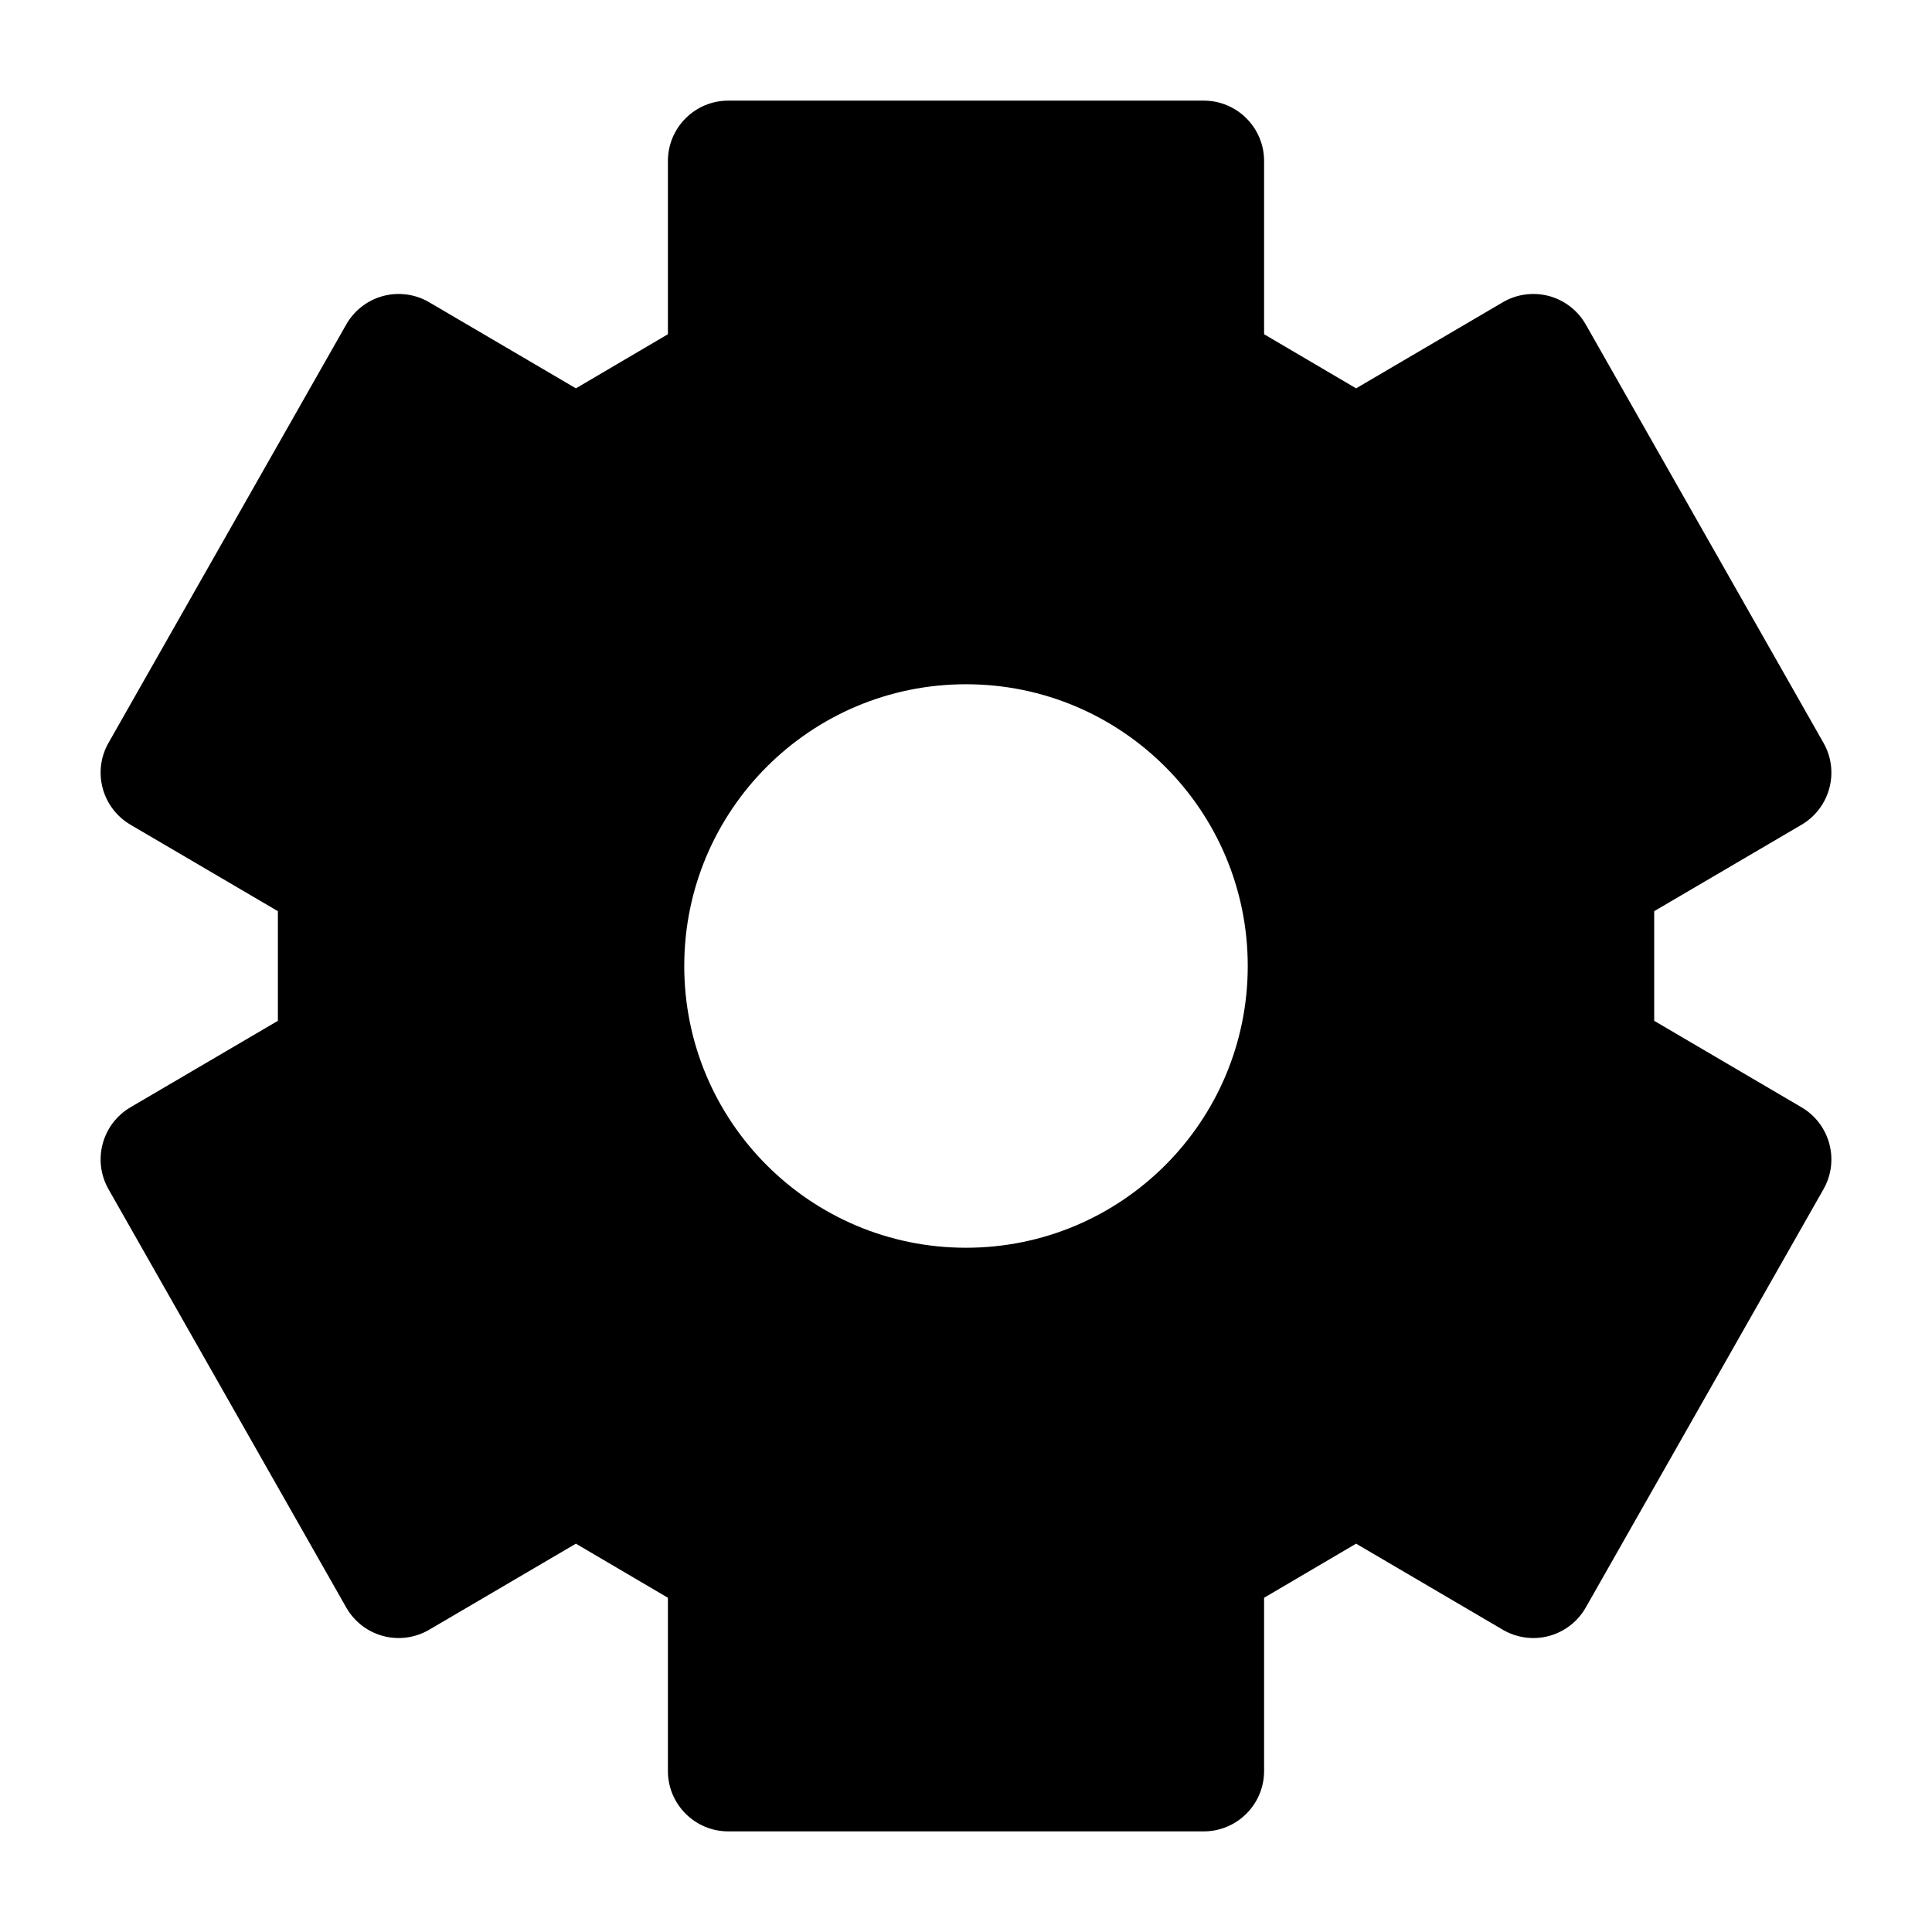 <svg width="24" height="24" viewBox="0 0 24 24" xmlns="http://www.w3.org/2000/svg">
    <path fill-rule="evenodd" clip-rule="evenodd" d="M9.047 1.25C8.633 1.25 8.297 1.586 8.297 2V4.152L7.154 4.824L5.332 3.755C5.159 3.653 4.952 3.626 4.759 3.677C4.565 3.729 4.4 3.857 4.301 4.031L1.348 9.228C1.145 9.584 1.267 10.037 1.621 10.245L3.452 11.319L3.452 12.681L1.621 13.755C1.267 13.963 1.145 14.416 1.348 14.773L4.301 19.969C4.4 20.143 4.565 20.271 4.759 20.323C4.953 20.375 5.159 20.346 5.332 20.245L7.154 19.176L8.297 19.848V22C8.297 22.414 8.633 22.75 9.047 22.75H14.953C15.367 22.75 15.703 22.414 15.703 22V19.848L16.846 19.176L18.668 20.245C18.841 20.346 19.047 20.375 19.241 20.323C19.435 20.271 19.6 20.143 19.699 19.969L22.652 14.773C22.855 14.416 22.733 13.963 22.379 13.755L20.549 12.681L20.549 11.319L22.38 10.245C22.733 10.037 22.855 9.584 22.652 9.228L19.699 4.031C19.6 3.857 19.435 3.729 19.241 3.677C19.048 3.626 18.841 3.653 18.668 3.755L16.846 4.824L15.703 4.152V2C15.703 1.586 15.367 1.25 14.953 1.25H9.047ZM12 15.5C13.933 15.5 15.5 13.933 15.5 12C15.5 10.067 13.933 8.5 12 8.5C10.067 8.5 8.5 10.067 8.5 12C8.5 13.933 10.067 15.5 12 15.5Z"/>
</svg>
